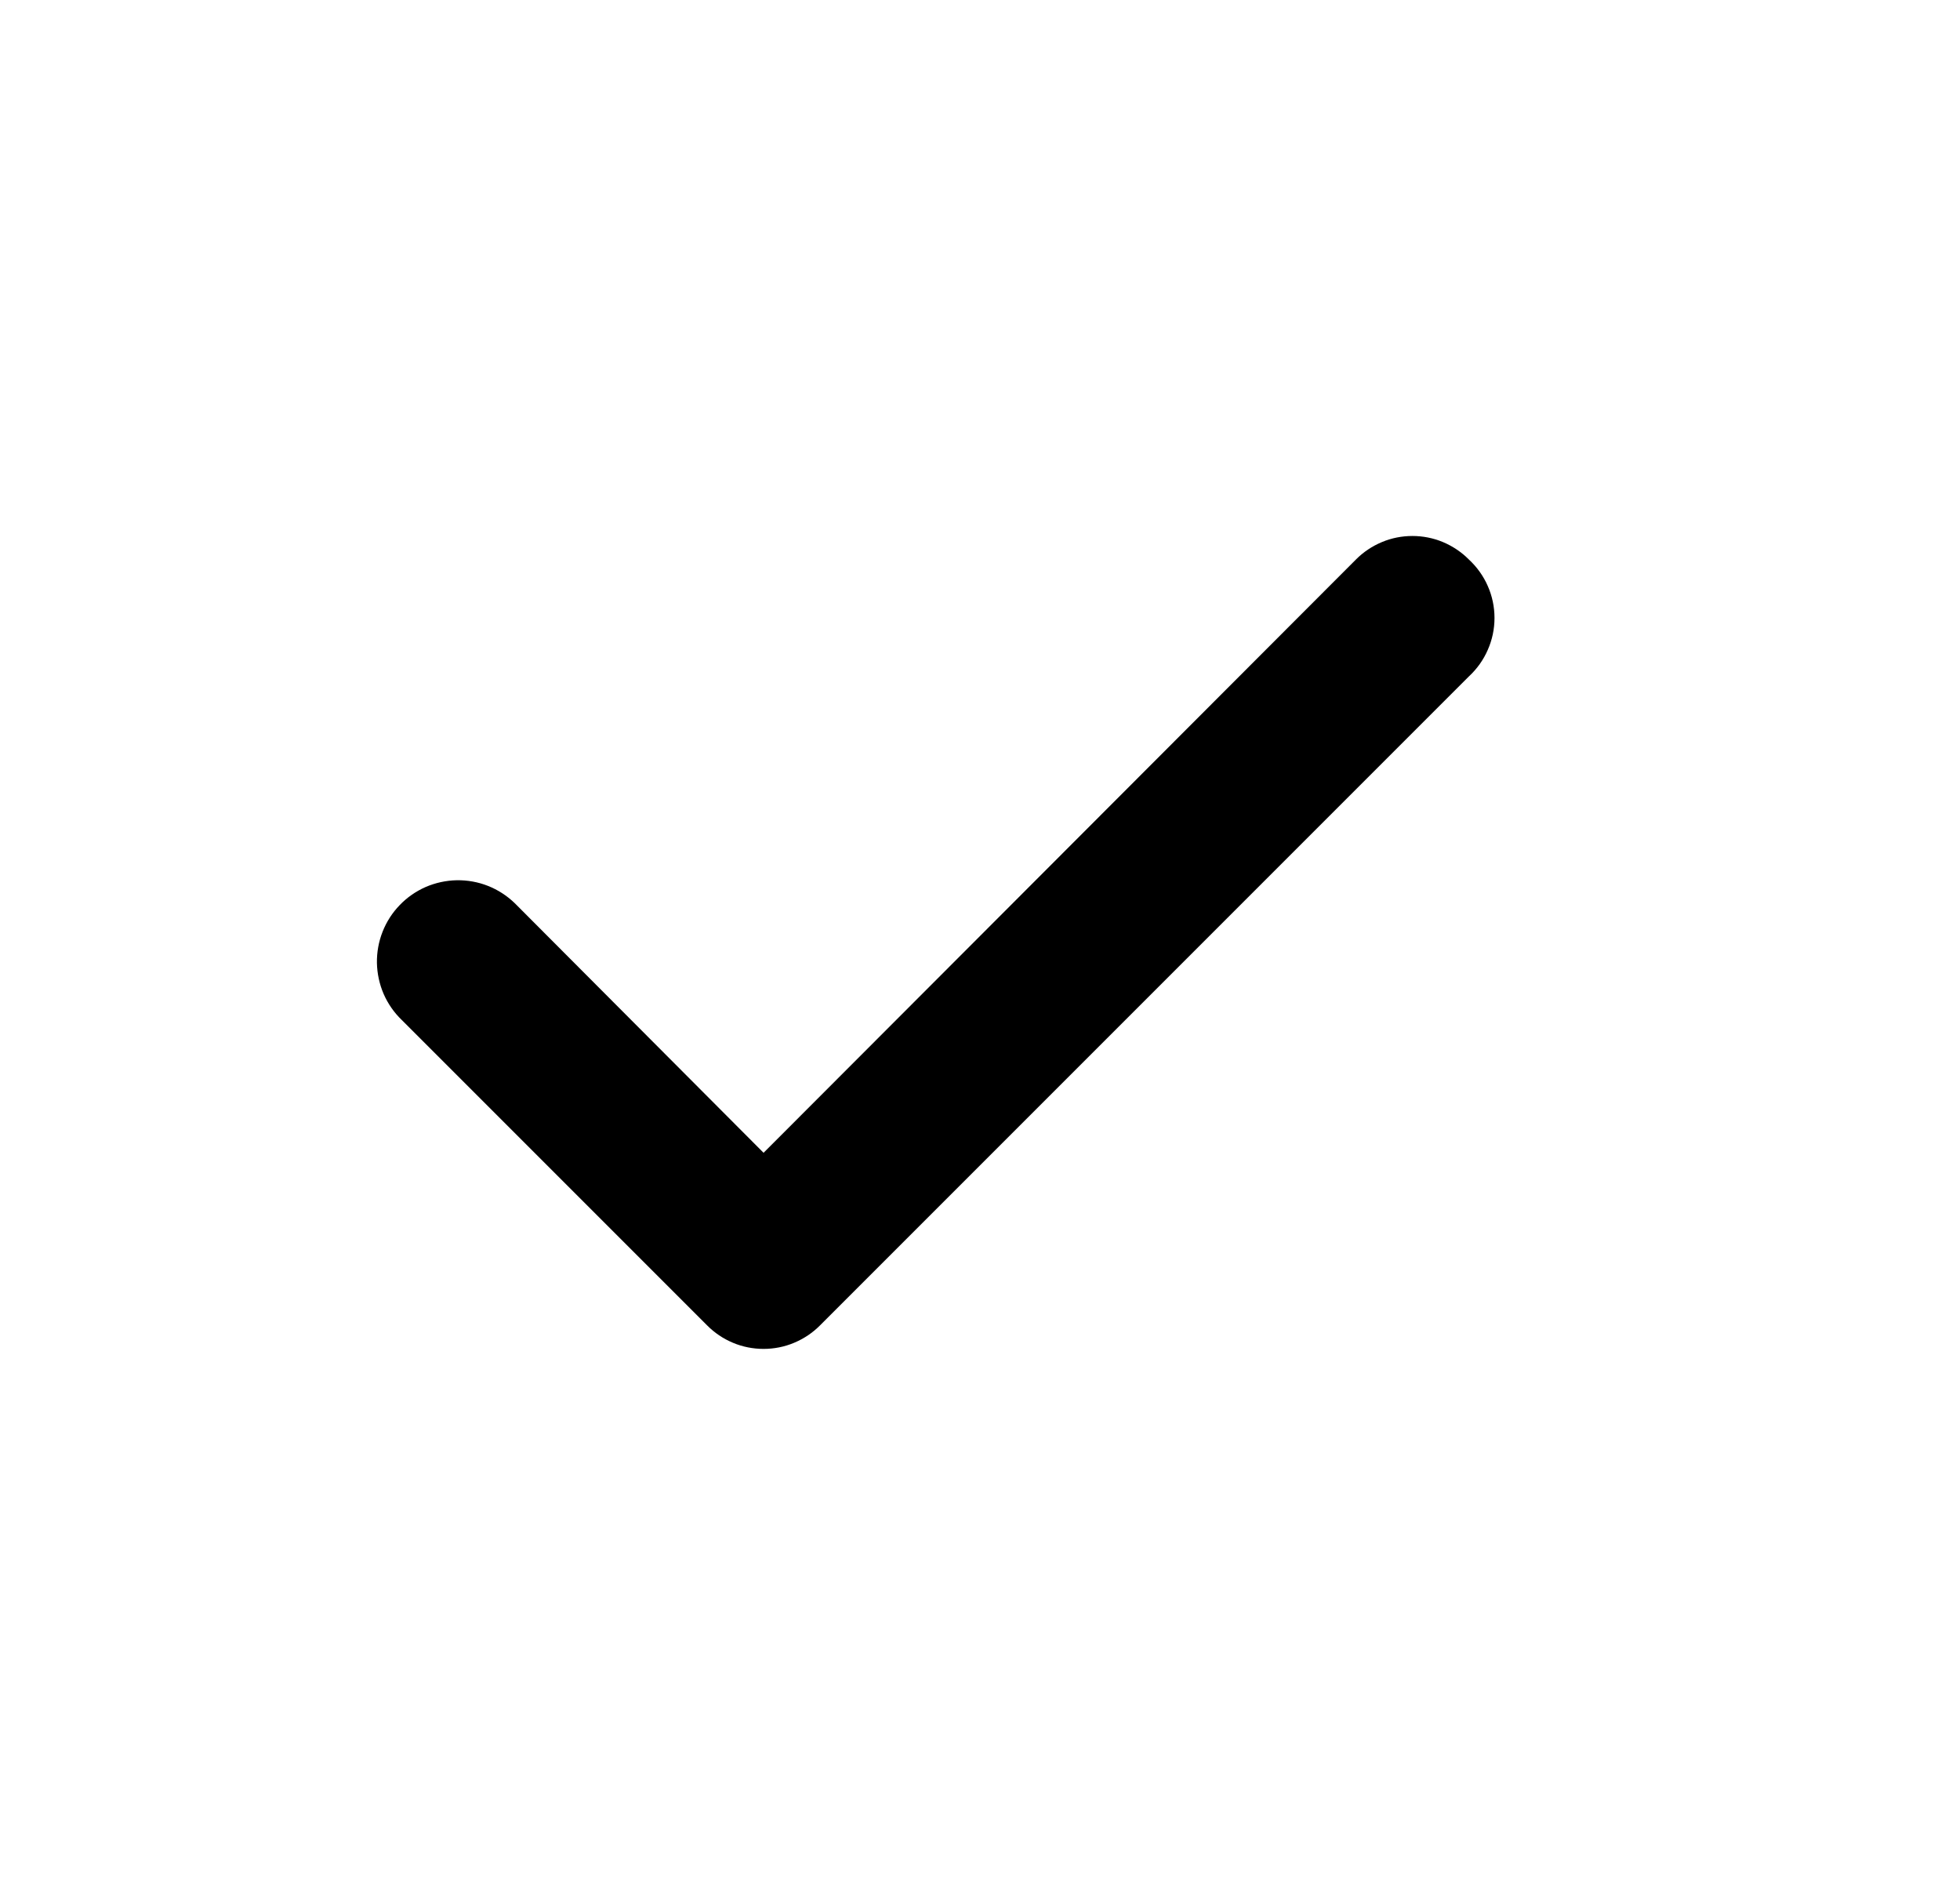 <svg width="26" height="25" viewBox="0 0 26 25" fill="none" xmlns="http://www.w3.org/2000/svg">
<path d="M19.485 7.421C19.387 7.322 19.27 7.244 19.142 7.19C19.013 7.136 18.875 7.109 18.736 7.109C18.597 7.109 18.459 7.136 18.331 7.19C18.202 7.244 18.085 7.322 17.987 7.421L10.129 15.29L6.827 11.978C6.725 11.88 6.605 11.802 6.473 11.75C6.342 11.698 6.201 11.673 6.059 11.675C5.918 11.678 5.778 11.708 5.648 11.764C5.518 11.821 5.401 11.902 5.303 12.004C5.204 12.106 5.127 12.226 5.075 12.358C5.023 12.49 4.998 12.63 5 12.772C5.003 12.913 5.033 13.053 5.089 13.183C5.146 13.313 5.227 13.43 5.329 13.528L9.38 17.579C9.478 17.678 9.594 17.756 9.723 17.81C9.851 17.864 9.989 17.891 10.129 17.891C10.268 17.891 10.406 17.864 10.534 17.81C10.663 17.756 10.78 17.678 10.878 17.579L19.485 8.972C19.592 8.873 19.678 8.753 19.736 8.619C19.795 8.486 19.825 8.342 19.825 8.196C19.825 8.051 19.795 7.906 19.736 7.773C19.678 7.64 19.592 7.52 19.485 7.421Z" fill="currentColor"/>
</svg>
